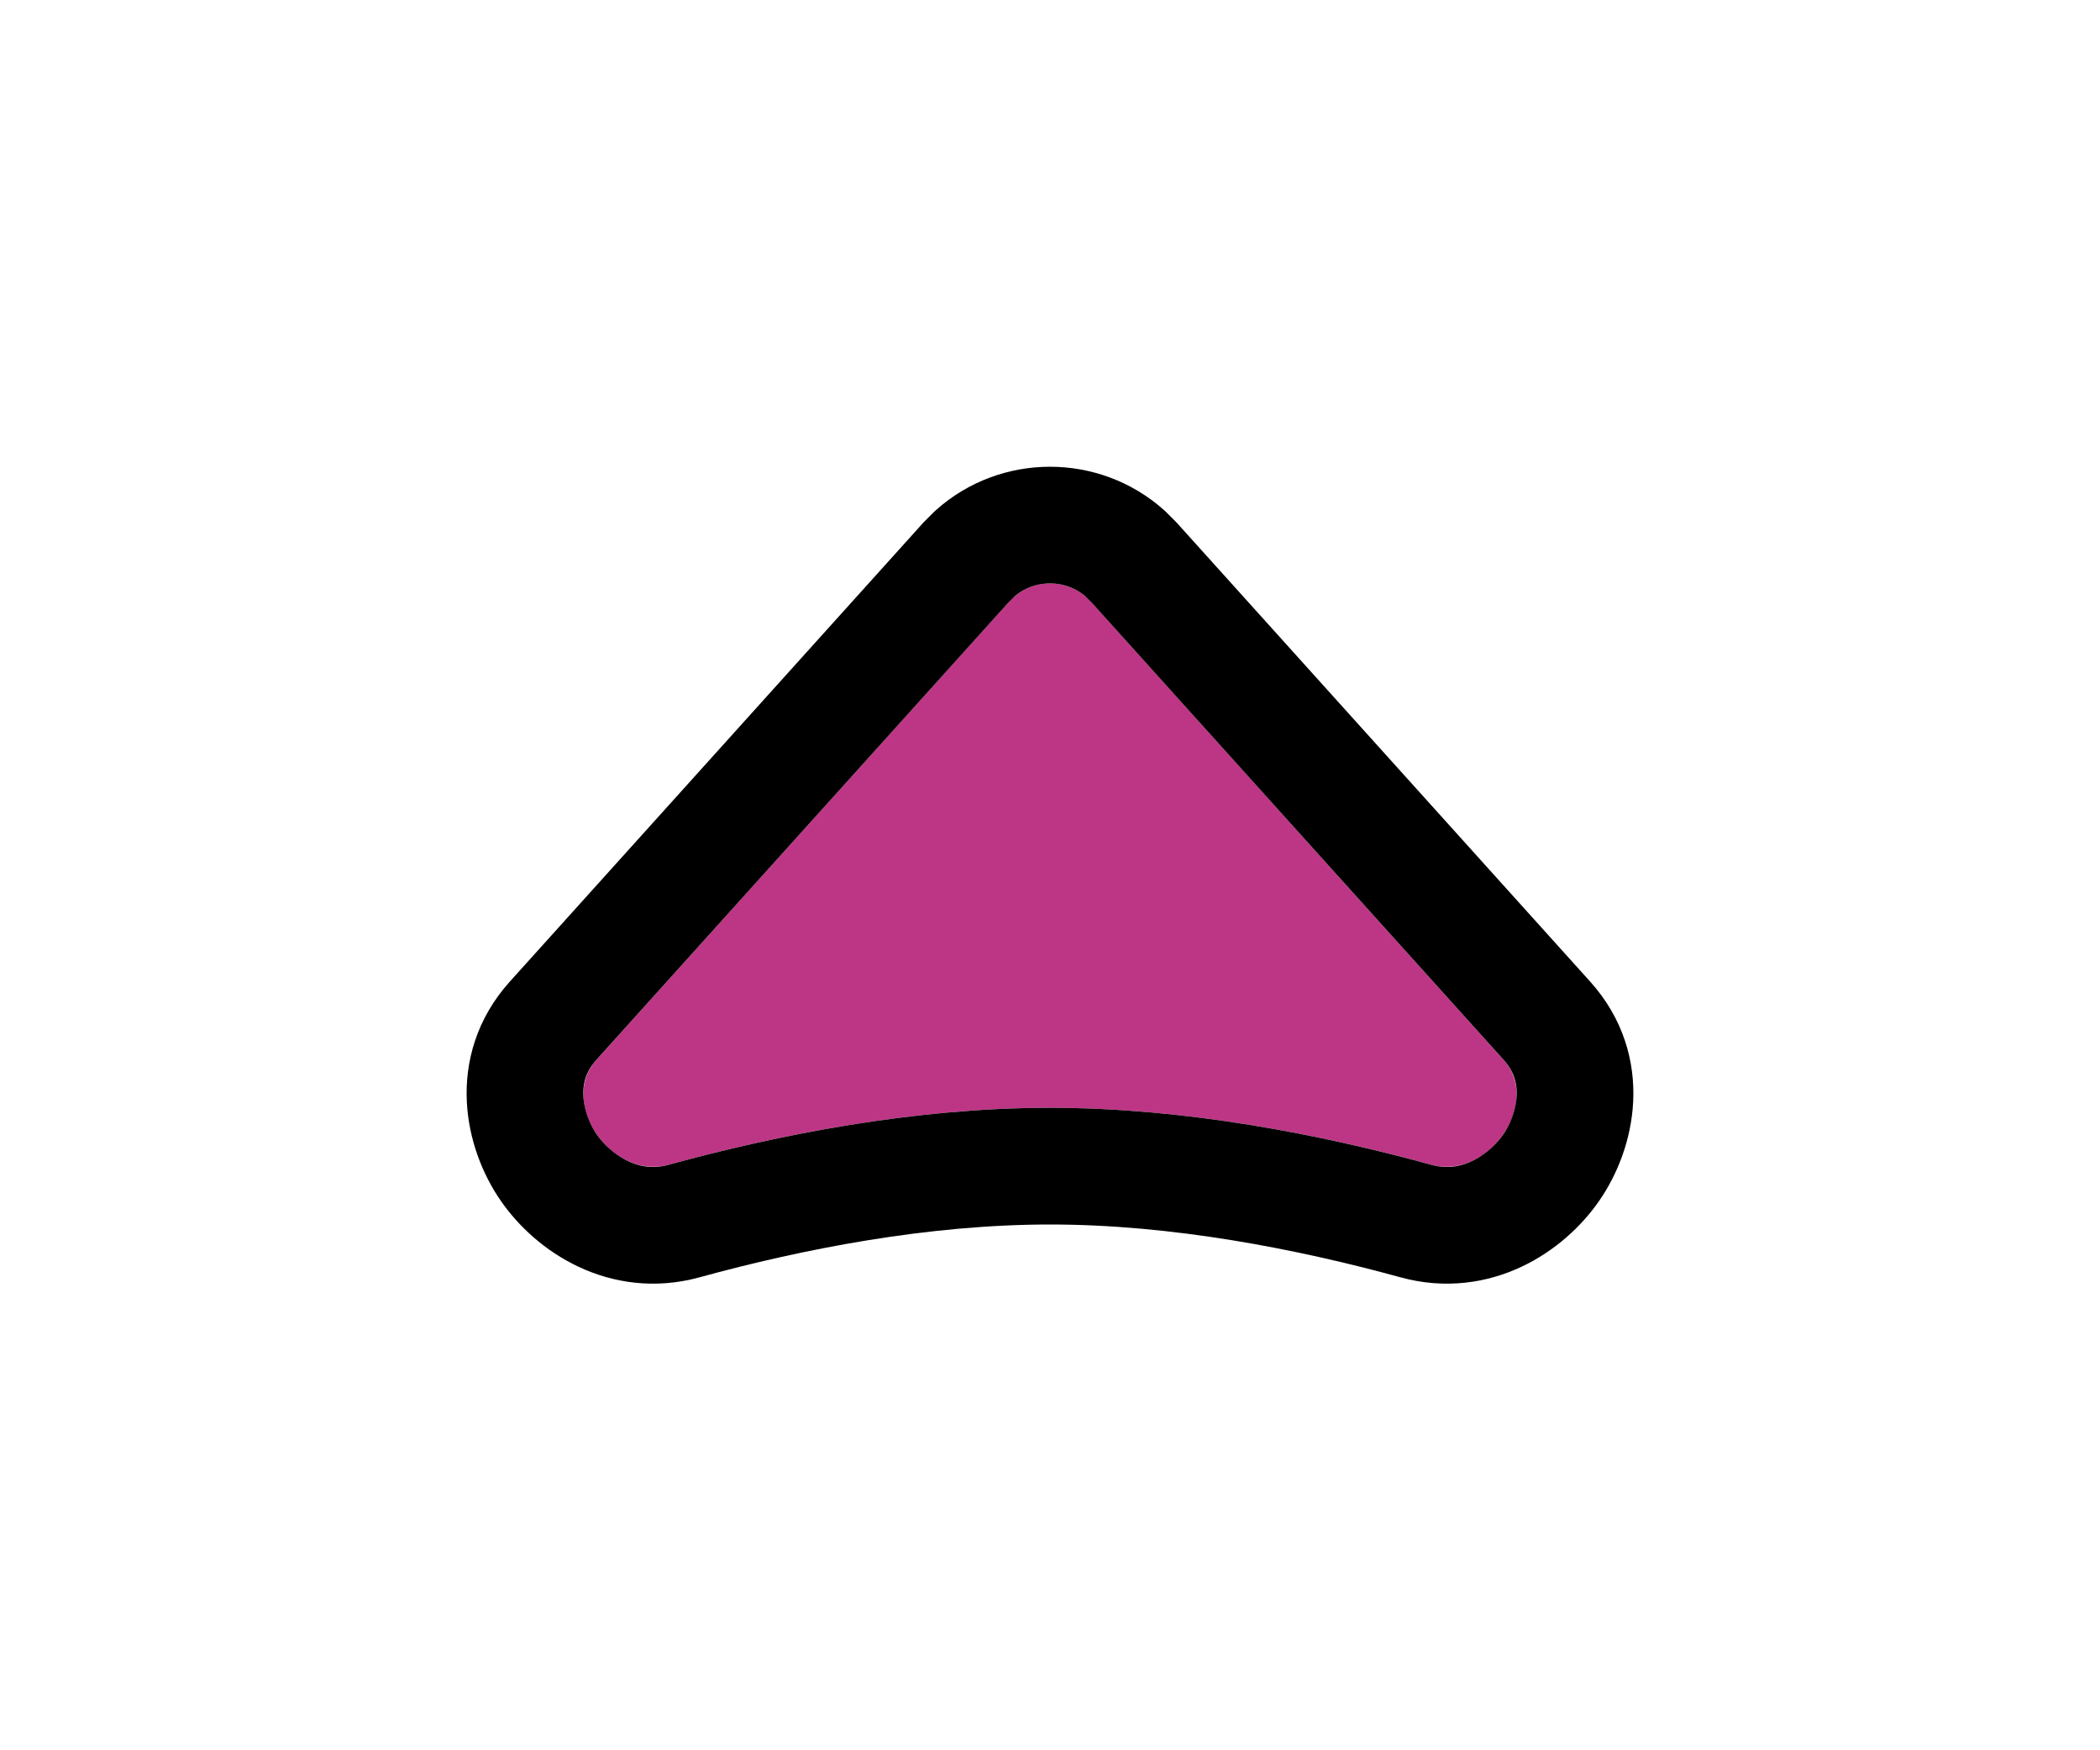 <svg width="36" height="30" viewBox="0 0 36 30" fill="none" xmlns="http://www.w3.org/2000/svg">
<g filter="url(#filter0_d_8318_9193)">
<path d="M17.303 8.308C17.674 7.897 18.326 7.897 18.697 8.308L25.774 16.164C26.441 16.904 25.511 18.231 24.542 17.965C22.654 17.447 20.325 16.988 18 16.988C15.675 16.988 13.346 17.447 11.458 17.965C10.489 18.231 9.559 16.904 10.226 16.164L17.303 8.308Z" fill="#BD3685"/>
<path d="M16.711 7.489C17.442 6.837 18.558 6.837 19.289 7.489L19.439 7.639L26.518 15.495C27.27 16.33 27.022 17.391 26.594 18.011C26.165 18.631 25.296 19.209 24.277 18.93C22.437 18.425 20.203 17.988 18 17.988C15.797 17.988 13.563 18.425 11.723 18.93C10.704 19.209 9.835 18.631 9.406 18.011C8.978 17.391 8.73 16.33 9.482 15.495L16.561 7.639L16.711 7.489Z" stroke="black" stroke-width="2"/>
</g>
<defs>
<filter id="filter0_d_8318_9193" x="-0.002" y="0" width="36.004" height="30.004" filterUnits="userSpaceOnUse" color-interpolation-filters="sRGB">
<feFlood flood-opacity="0" result="BackgroundImageFix"/>
<feColorMatrix in="SourceAlpha" type="matrix" values="0 0 0 0 0 0 0 0 0 0 0 0 0 0 0 0 0 0 127 0" result="hardAlpha"/>
<feOffset dy="2"/>
<feGaussianBlur stdDeviation="4"/>
<feColorMatrix type="matrix" values="0 0 0 0 0 0 0 0 0 0 0 0 0 0 0 0 0 0 0.16 0"/>
<feBlend mode="normal" in2="BackgroundImageFix" result="effect1_dropShadow_8318_9193"/>
<feBlend mode="normal" in="SourceGraphic" in2="effect1_dropShadow_8318_9193" result="shape"/>
</filter>
</defs>
</svg>
